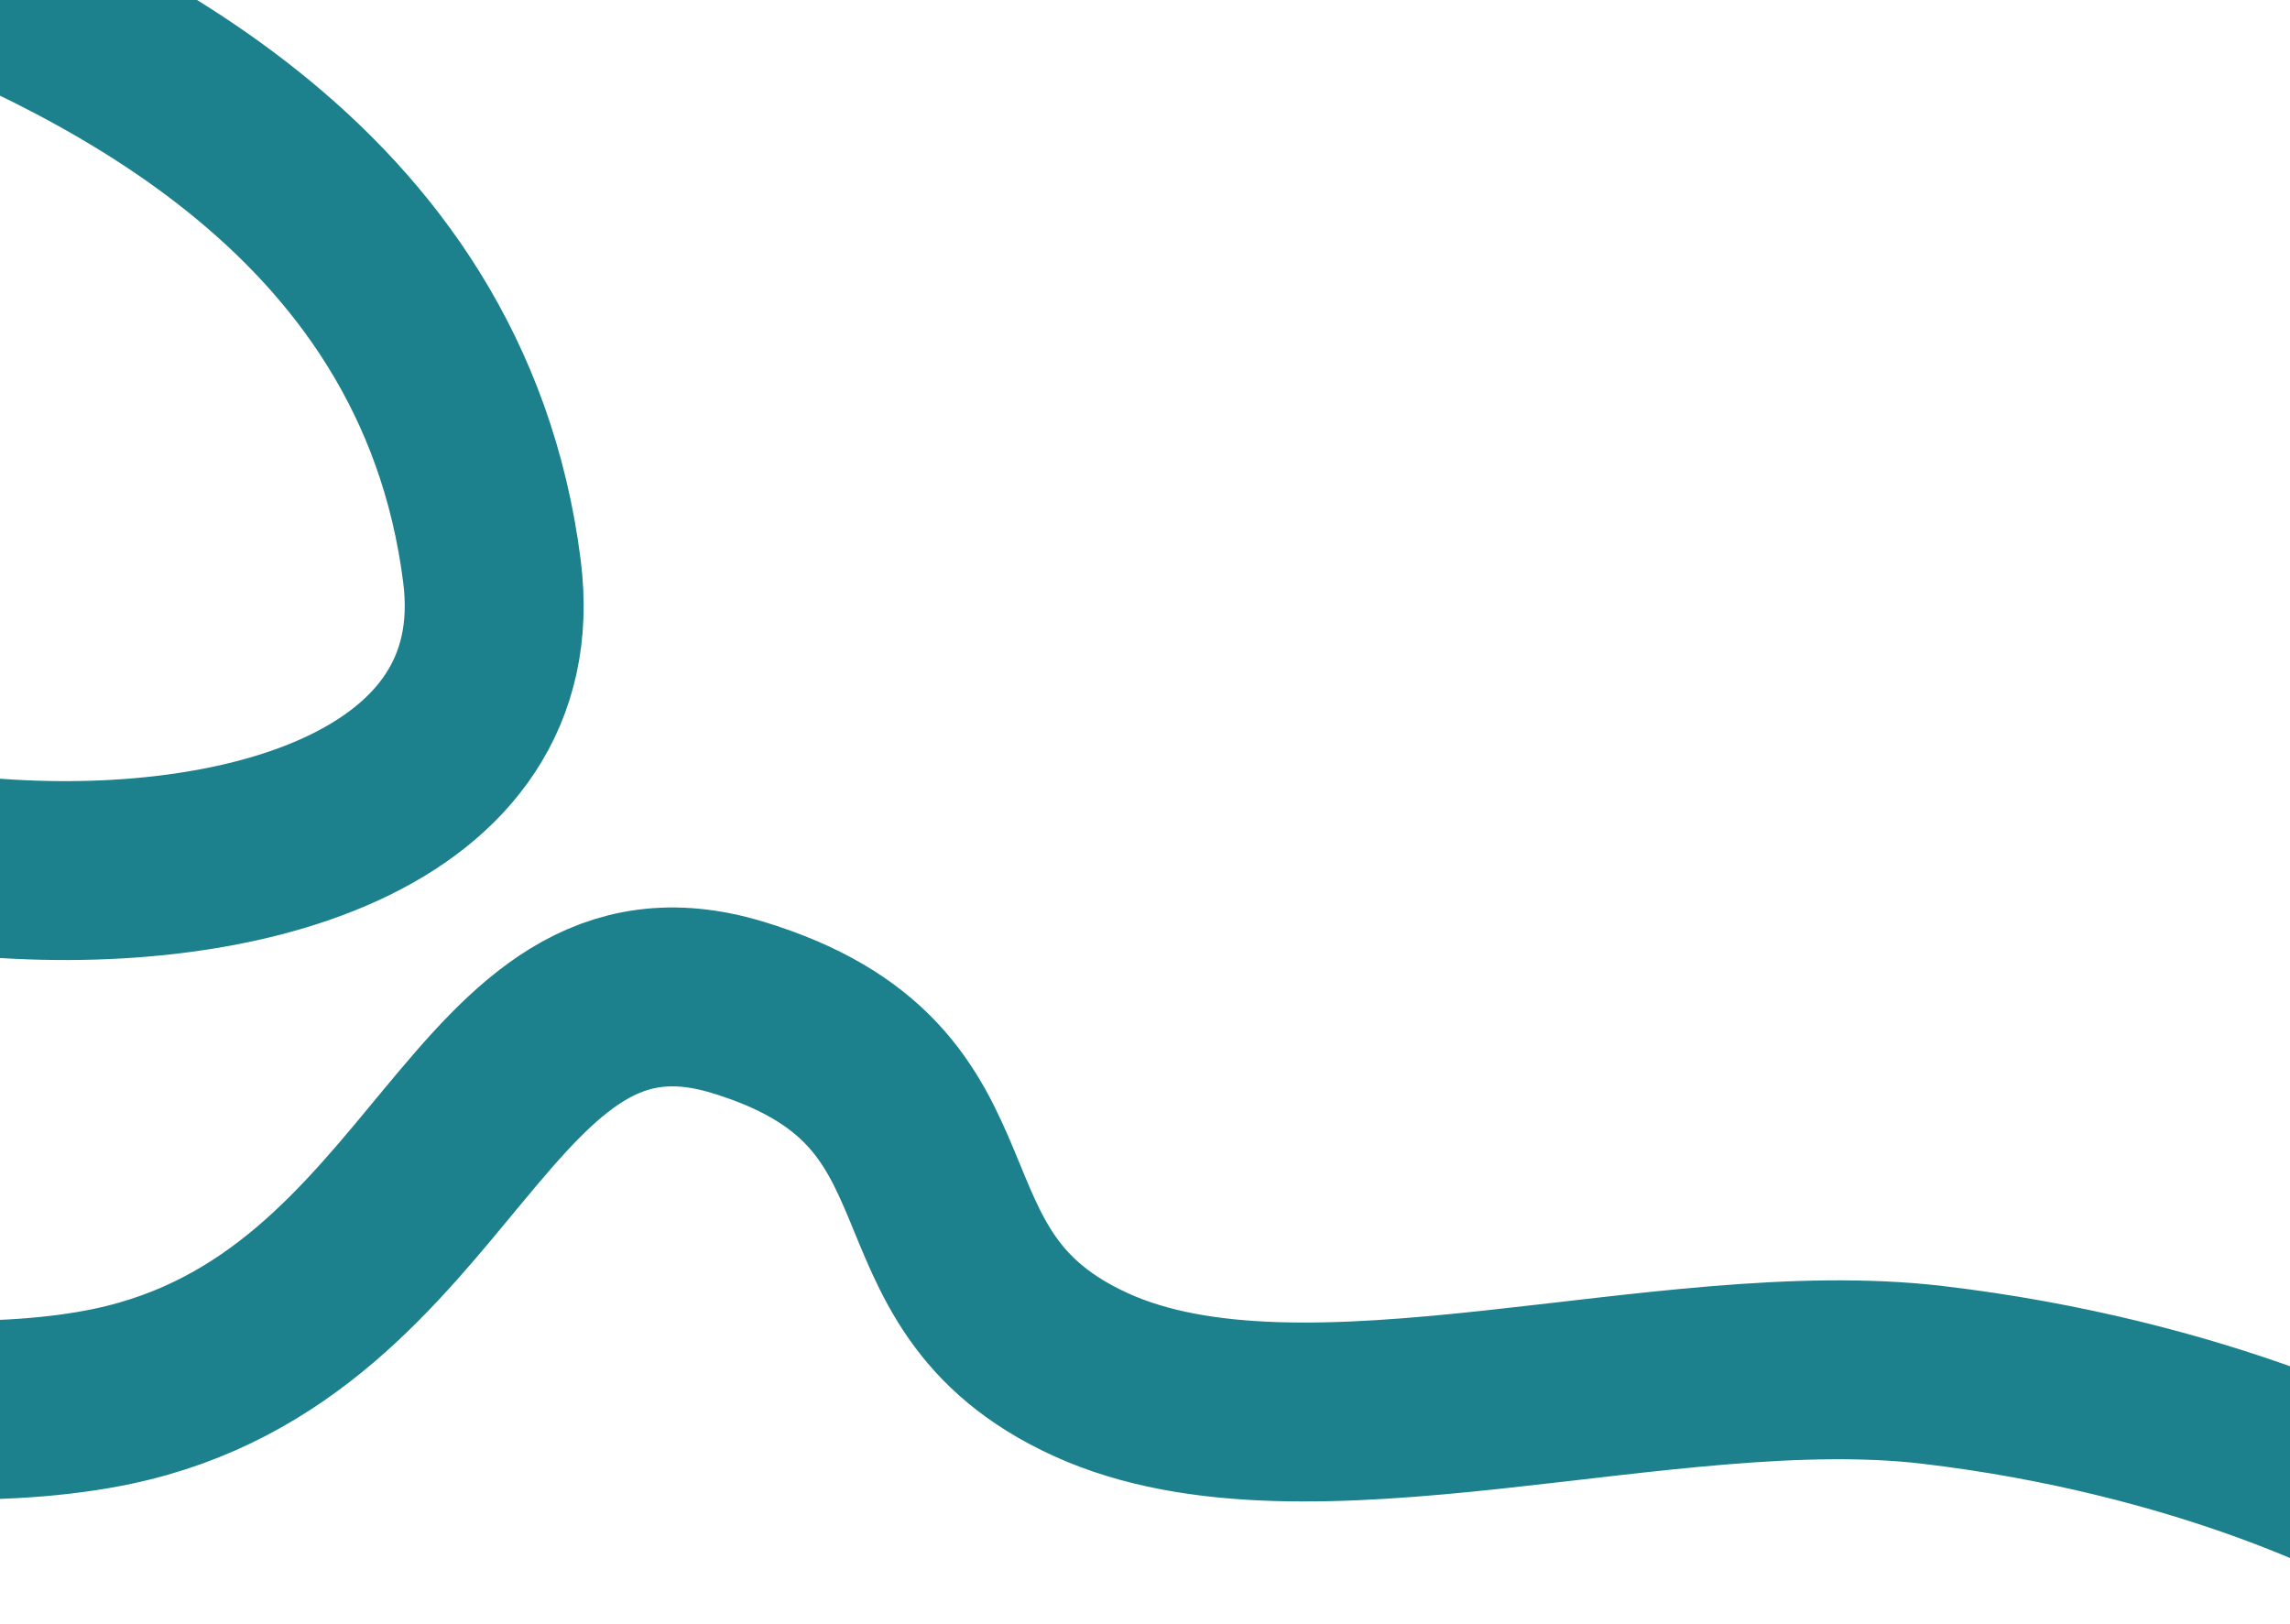 <svg width="1280" height="908" viewBox="0 0 1280 908" fill="none" xmlns="http://www.w3.org/2000/svg">
<g filter="url(#filter0_i_20_112)">
<path d="M-62.5 -32C45 10.508 247.368 96.07 275 315.5C292 450.5 130.5 494.508 -17 480C-212.095 460.81 -243.339 512.647 -267.5 647.5C-289 767.5 -55.5 801.5 63 776.5C250.824 736.875 266.5 515 412 559C557.5 603 490 710 610 764.5C730 819 931 747 1080 764.5C1229 782 1338 834 1369.5 858" stroke="#1C818D" stroke-width="100" stroke-linecap="round"/>
</g>
<defs>
<filter id="filter0_i_20_112" x="-318.904" y="-82.013" width="1738.41" height="994.016" filterUnits="userSpaceOnUse" color-interpolation-filters="sRGB">
<feFlood flood-opacity="0" result="BackgroundImageFix"/>
<feBlend mode="normal" in="SourceGraphic" in2="BackgroundImageFix" result="shape"/>
<feColorMatrix in="SourceAlpha" type="matrix" values="0 0 0 0 0 0 0 0 0 0 0 0 0 0 0 0 0 0 127 0" result="hardAlpha"/>
<feOffset dy="4"/>
<feGaussianBlur stdDeviation="2"/>
<feComposite in2="hardAlpha" operator="arithmetic" k2="-1" k3="1"/>
<feColorMatrix type="matrix" values="0 0 0 0 0 0 0 0 0 0 0 0 0 0 0 0 0 0 0.25 0"/>
<feBlend mode="normal" in2="shape" result="effect1_innerShadow_20_112"/>
</filter>
</defs>
</svg>
